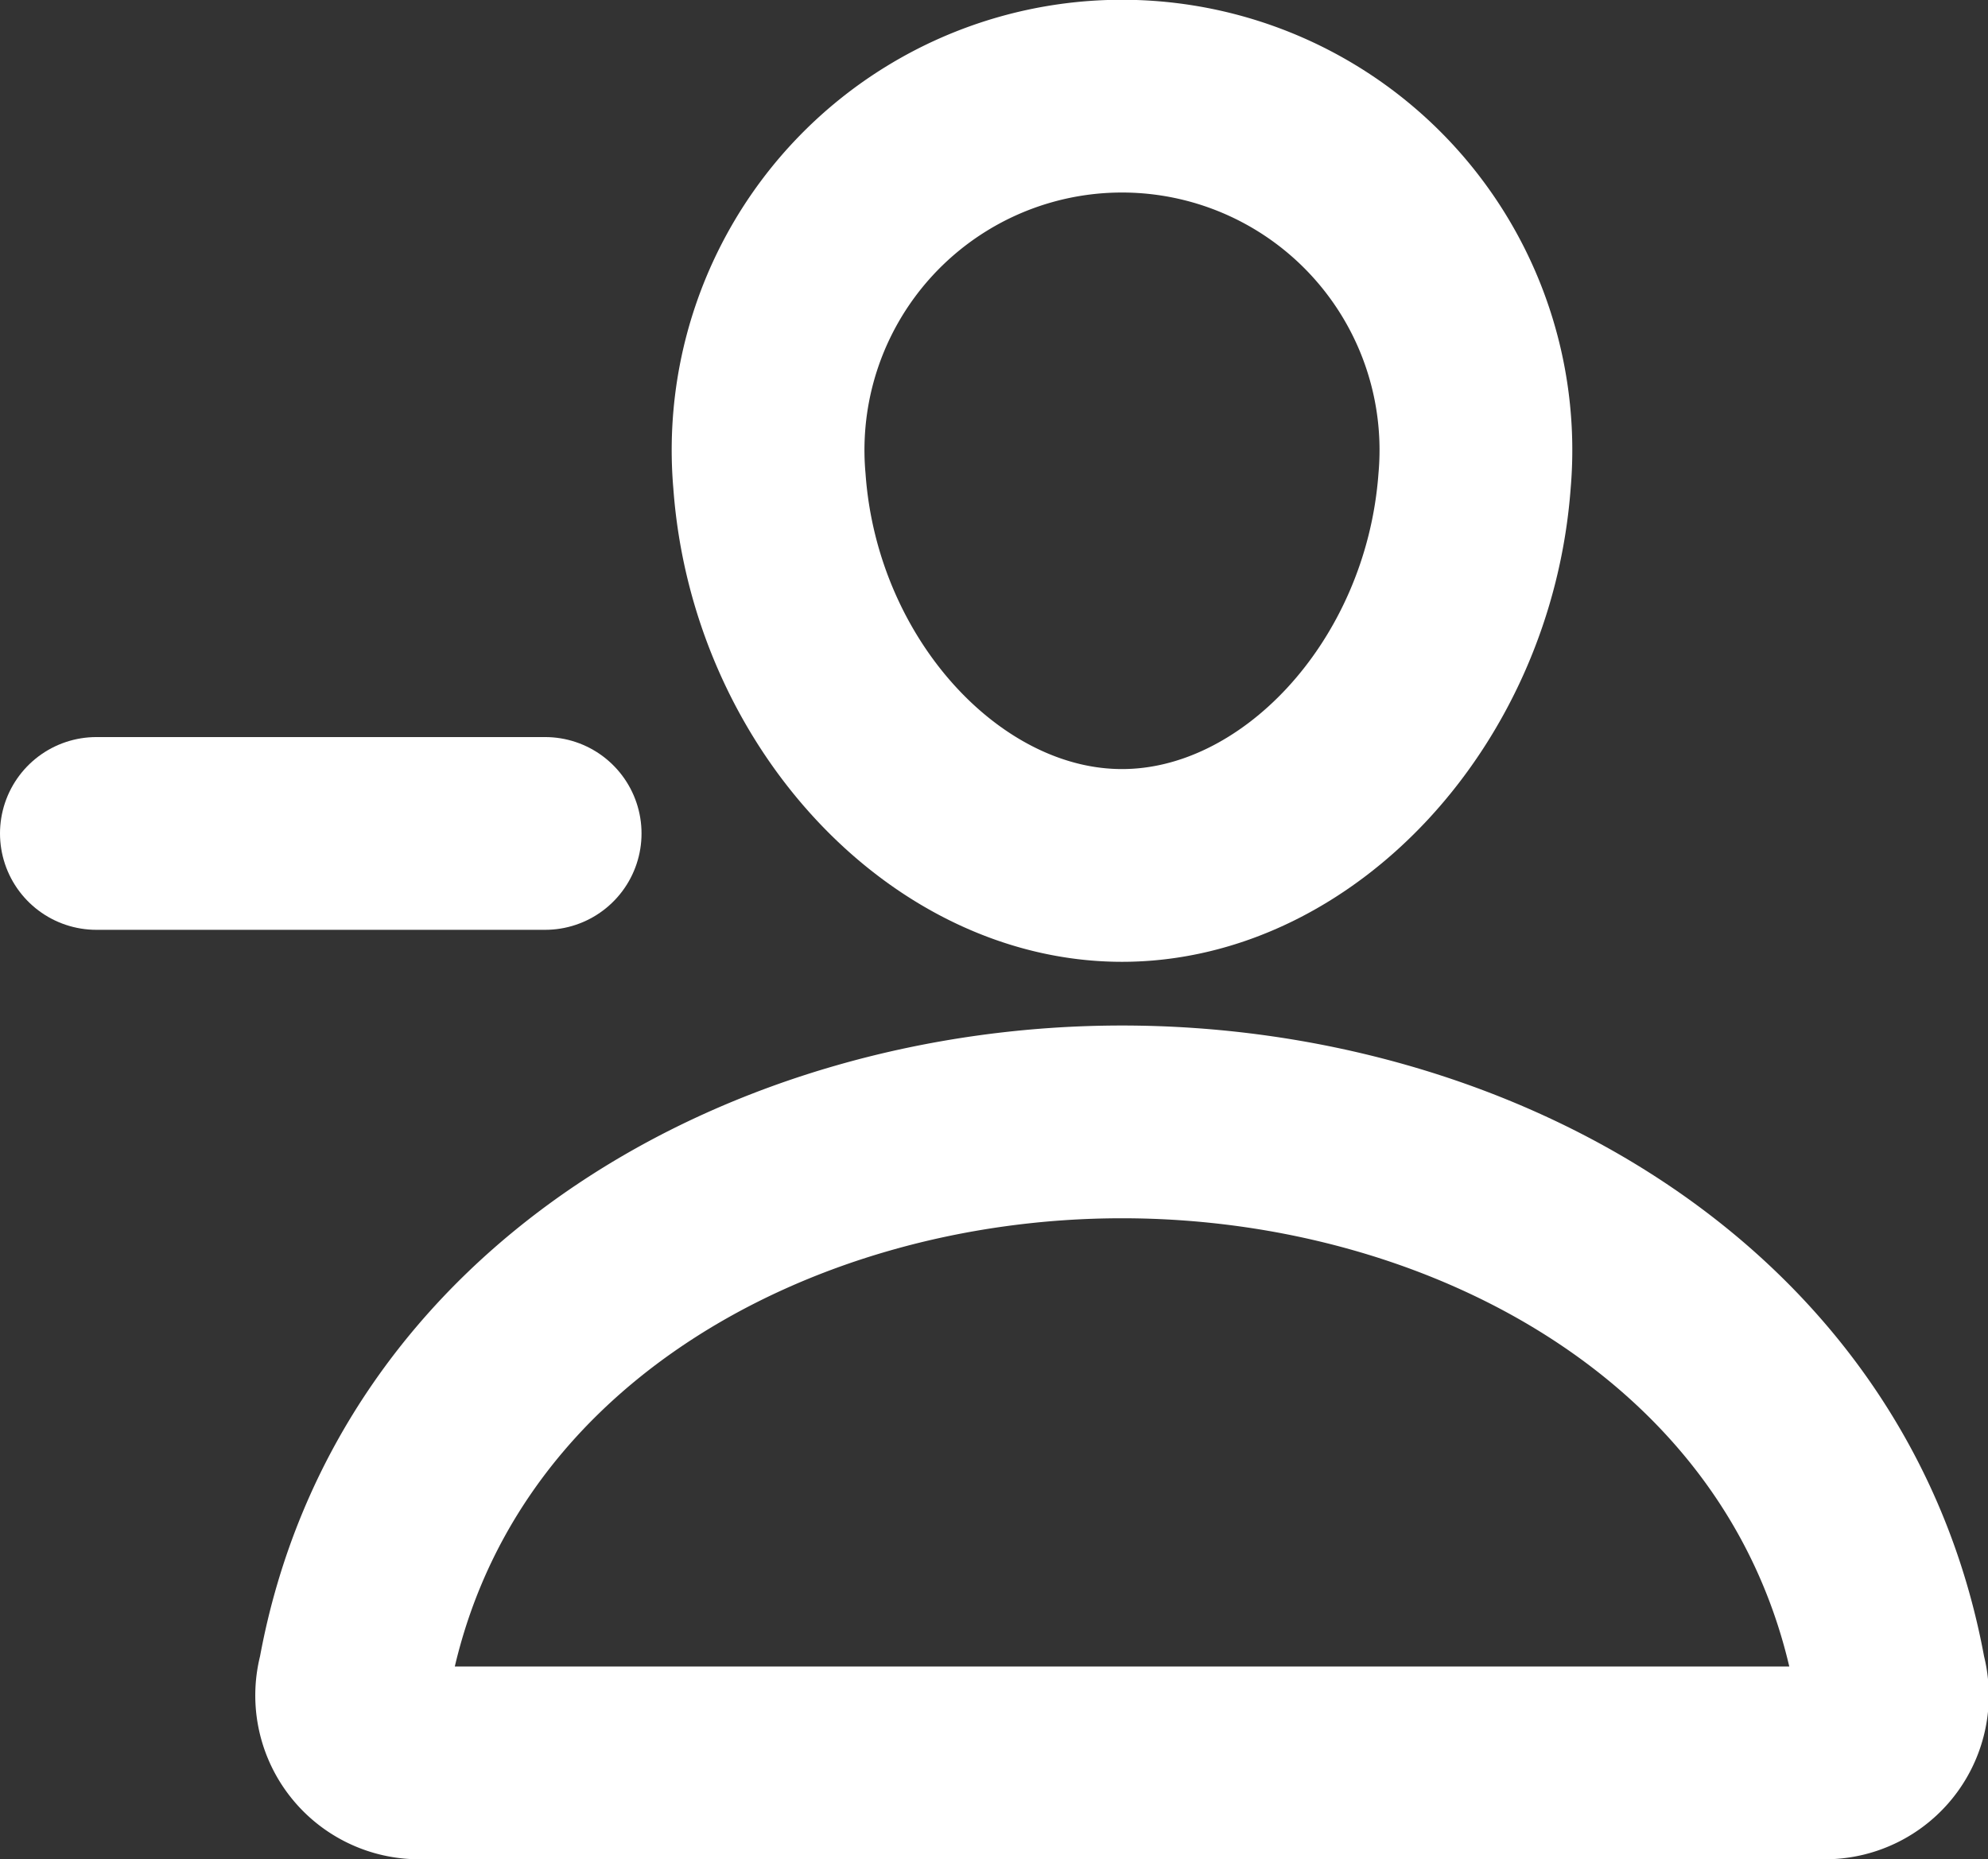 <svg xmlns="http://www.w3.org/2000/svg" width="20.626" height="19.292" viewBox="0 0 20.626 19.292">
  <rect x="0" y="0" width="20.626" height="19.292" fill="#333333" stroke="none"/>
  <g id="person-remove-outline" transform="translate(-11.16 -17.24)">
    <path id="Path_168" data-name="Path 168" d="M83.22,22.23c-.163,2.2-1.829,3.99-3.658,3.99s-3.5-1.792-3.658-3.99a3.672,3.672,0,1,1,7.316,0Z" transform="translate(-56.761 0)" fill="none" stroke="#fff" stroke-linecap="round" stroke-linejoin="round" stroke-width="2"/>
    <path id="Path_169" data-name="Path 169" d="M44.457,115.52c-3.616,0-7.287,2-7.966,5.761a.7.7,0,0,0,.651.89H51.773a.7.7,0,0,0,.651-.89C51.744,117.515,48.074,115.52,44.457,115.52Z" transform="translate(-21.656 -86.639)" fill="none" stroke="#fff" stroke-miterlimit="10" stroke-width="2"/>
    <path id="Path_170" data-name="Path 170" d="M16.816,88.16H12.16" transform="translate(0 -62.272)" fill="none" stroke="#fff" stroke-linecap="round" stroke-linejoin="round" stroke-width="2"/>
  </g>
</svg>
